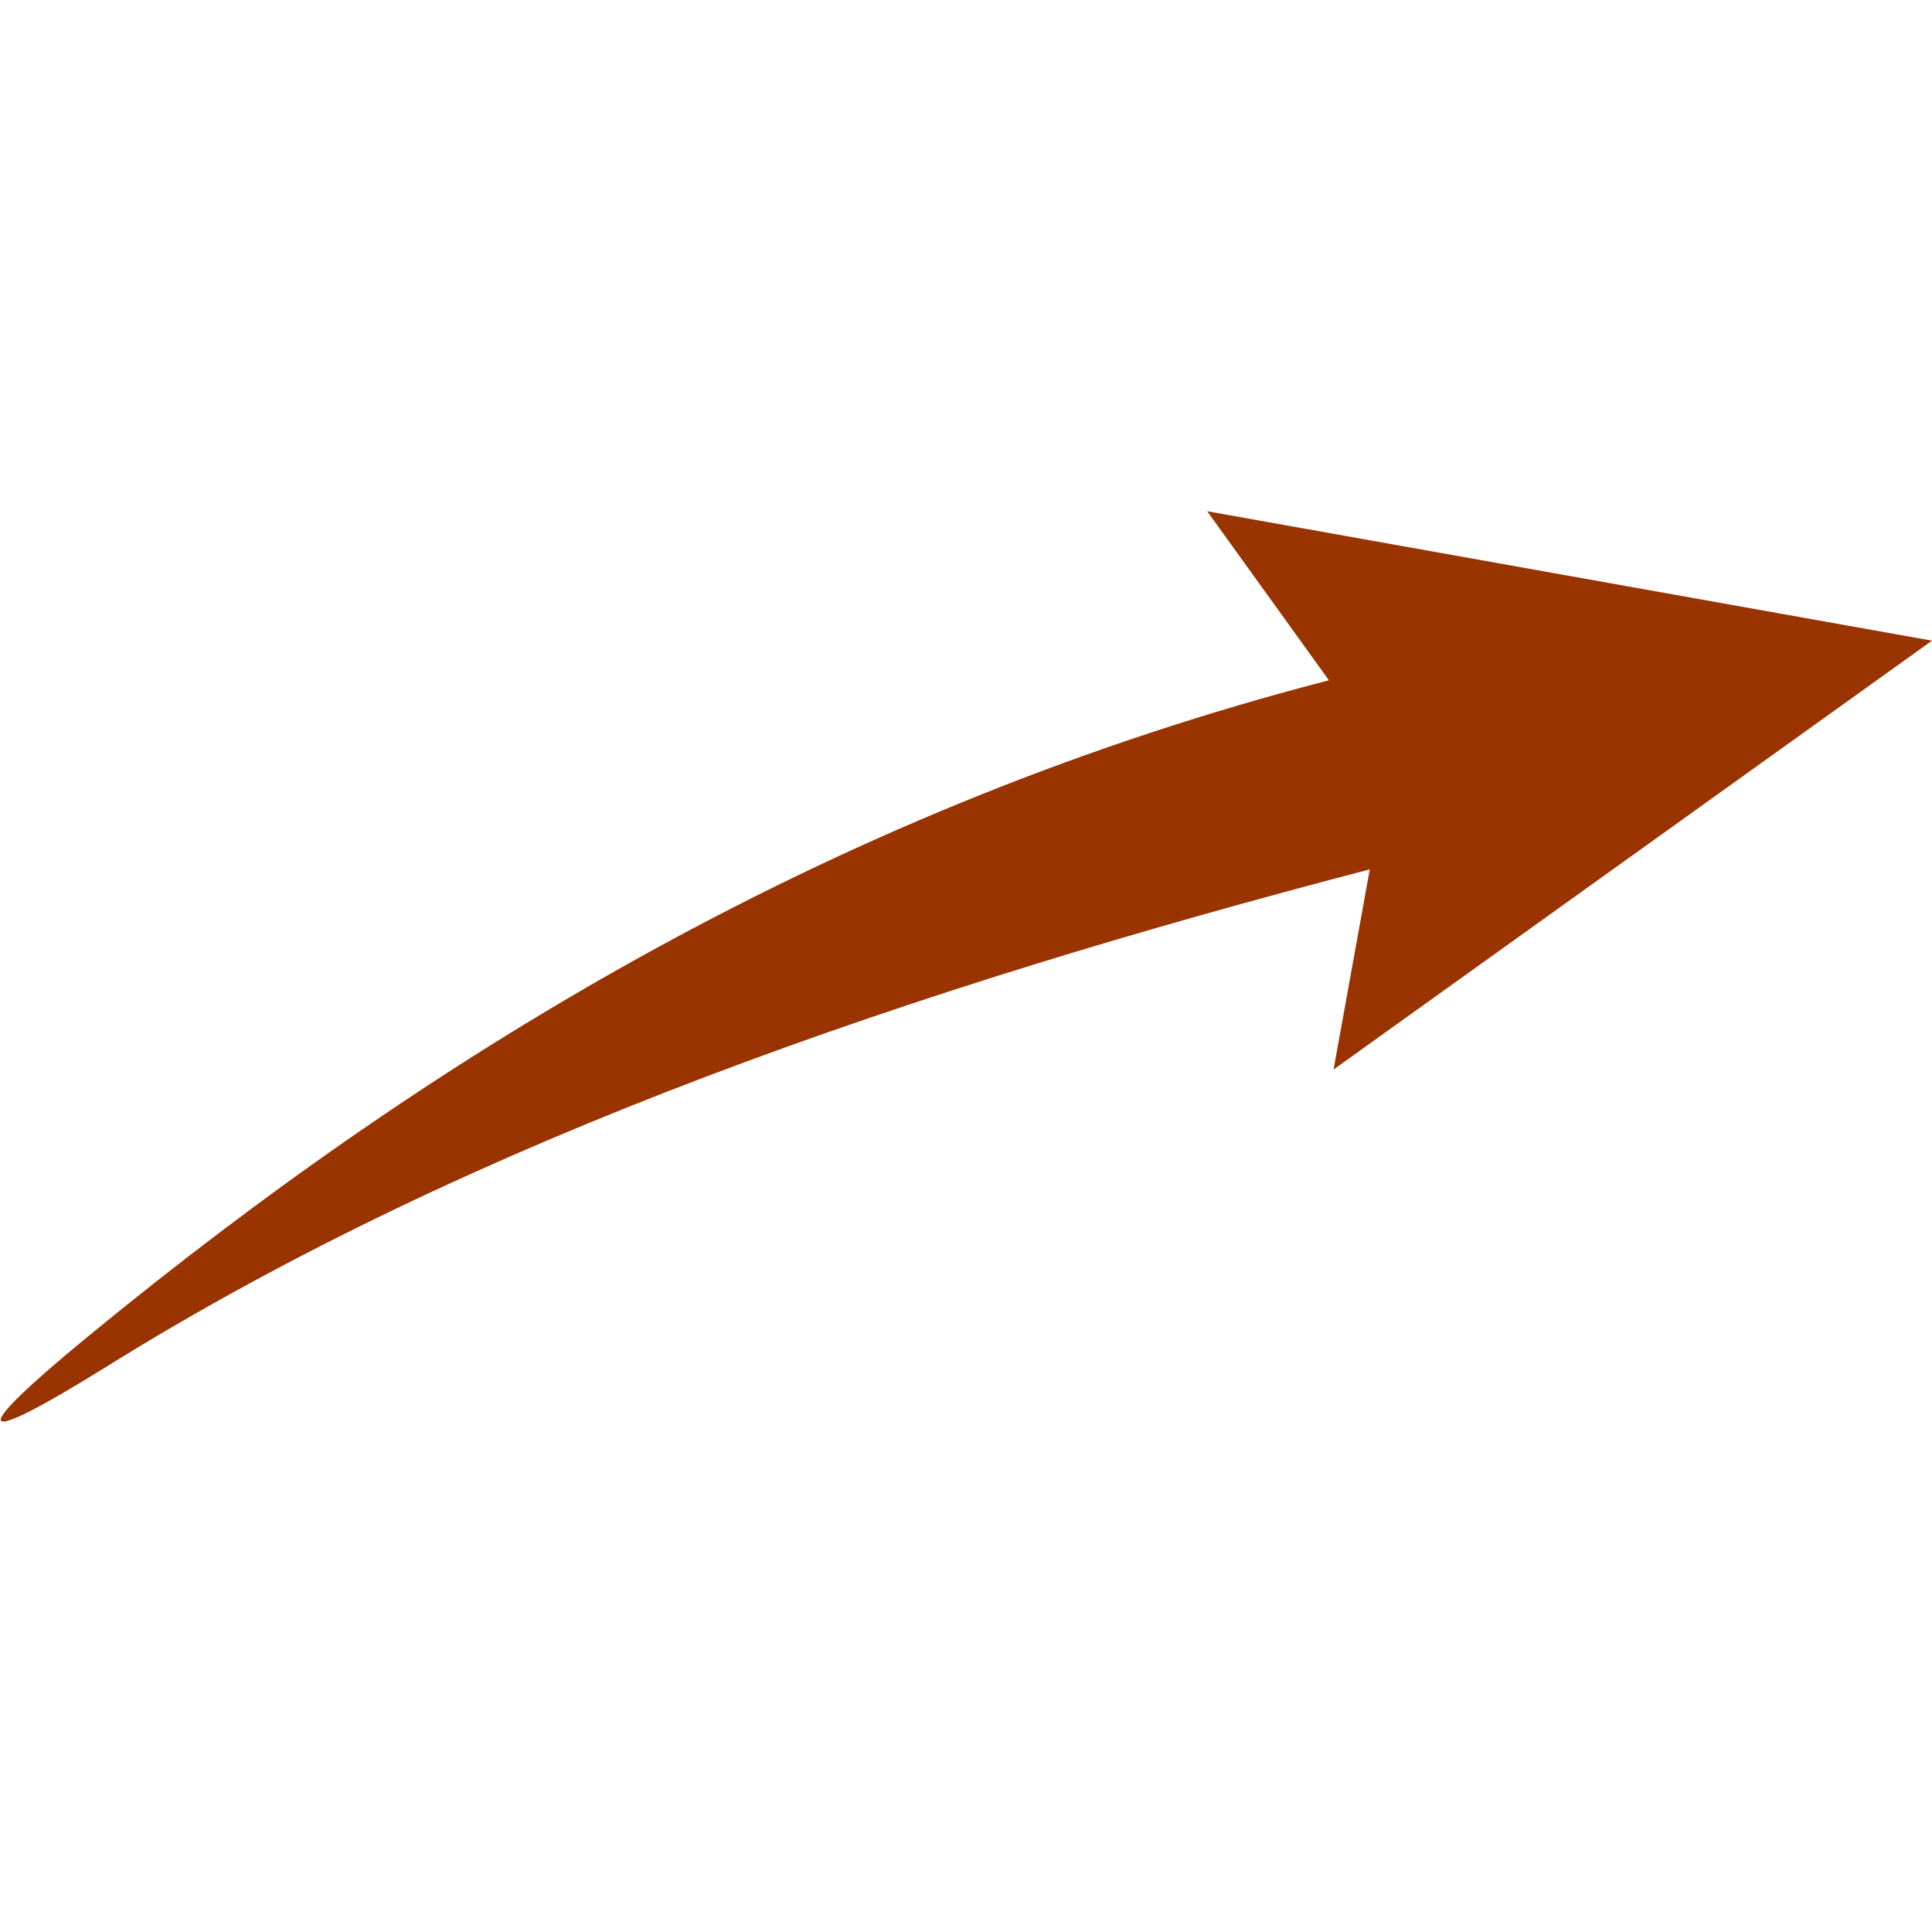 <svg version="1.1" id="Layer_1" xmlns="http://www.w3.org/2000/svg" xmlns:xlink="http://www.w3.org/1999/xlink" x="0px" y="0px" viewBox="0 0 100 100" xml:space="preserve"><desc>Copyright Opto 22</desc> 
	 <g>
	 <g id="shape">
<path fill="#993300" d="M100,33.161l-37.516-6.699l6.3,8.75C43.628,41.723,22.792,54.201,4.595,69.141
	c-6.385,5.242-6.062,5.942,0.99,1.552c18.902-11.767,41.92-19.59,65.315-25.694l-1.875,10.359L100,33.161z"></path>
	</g>
	</g>
</svg>
